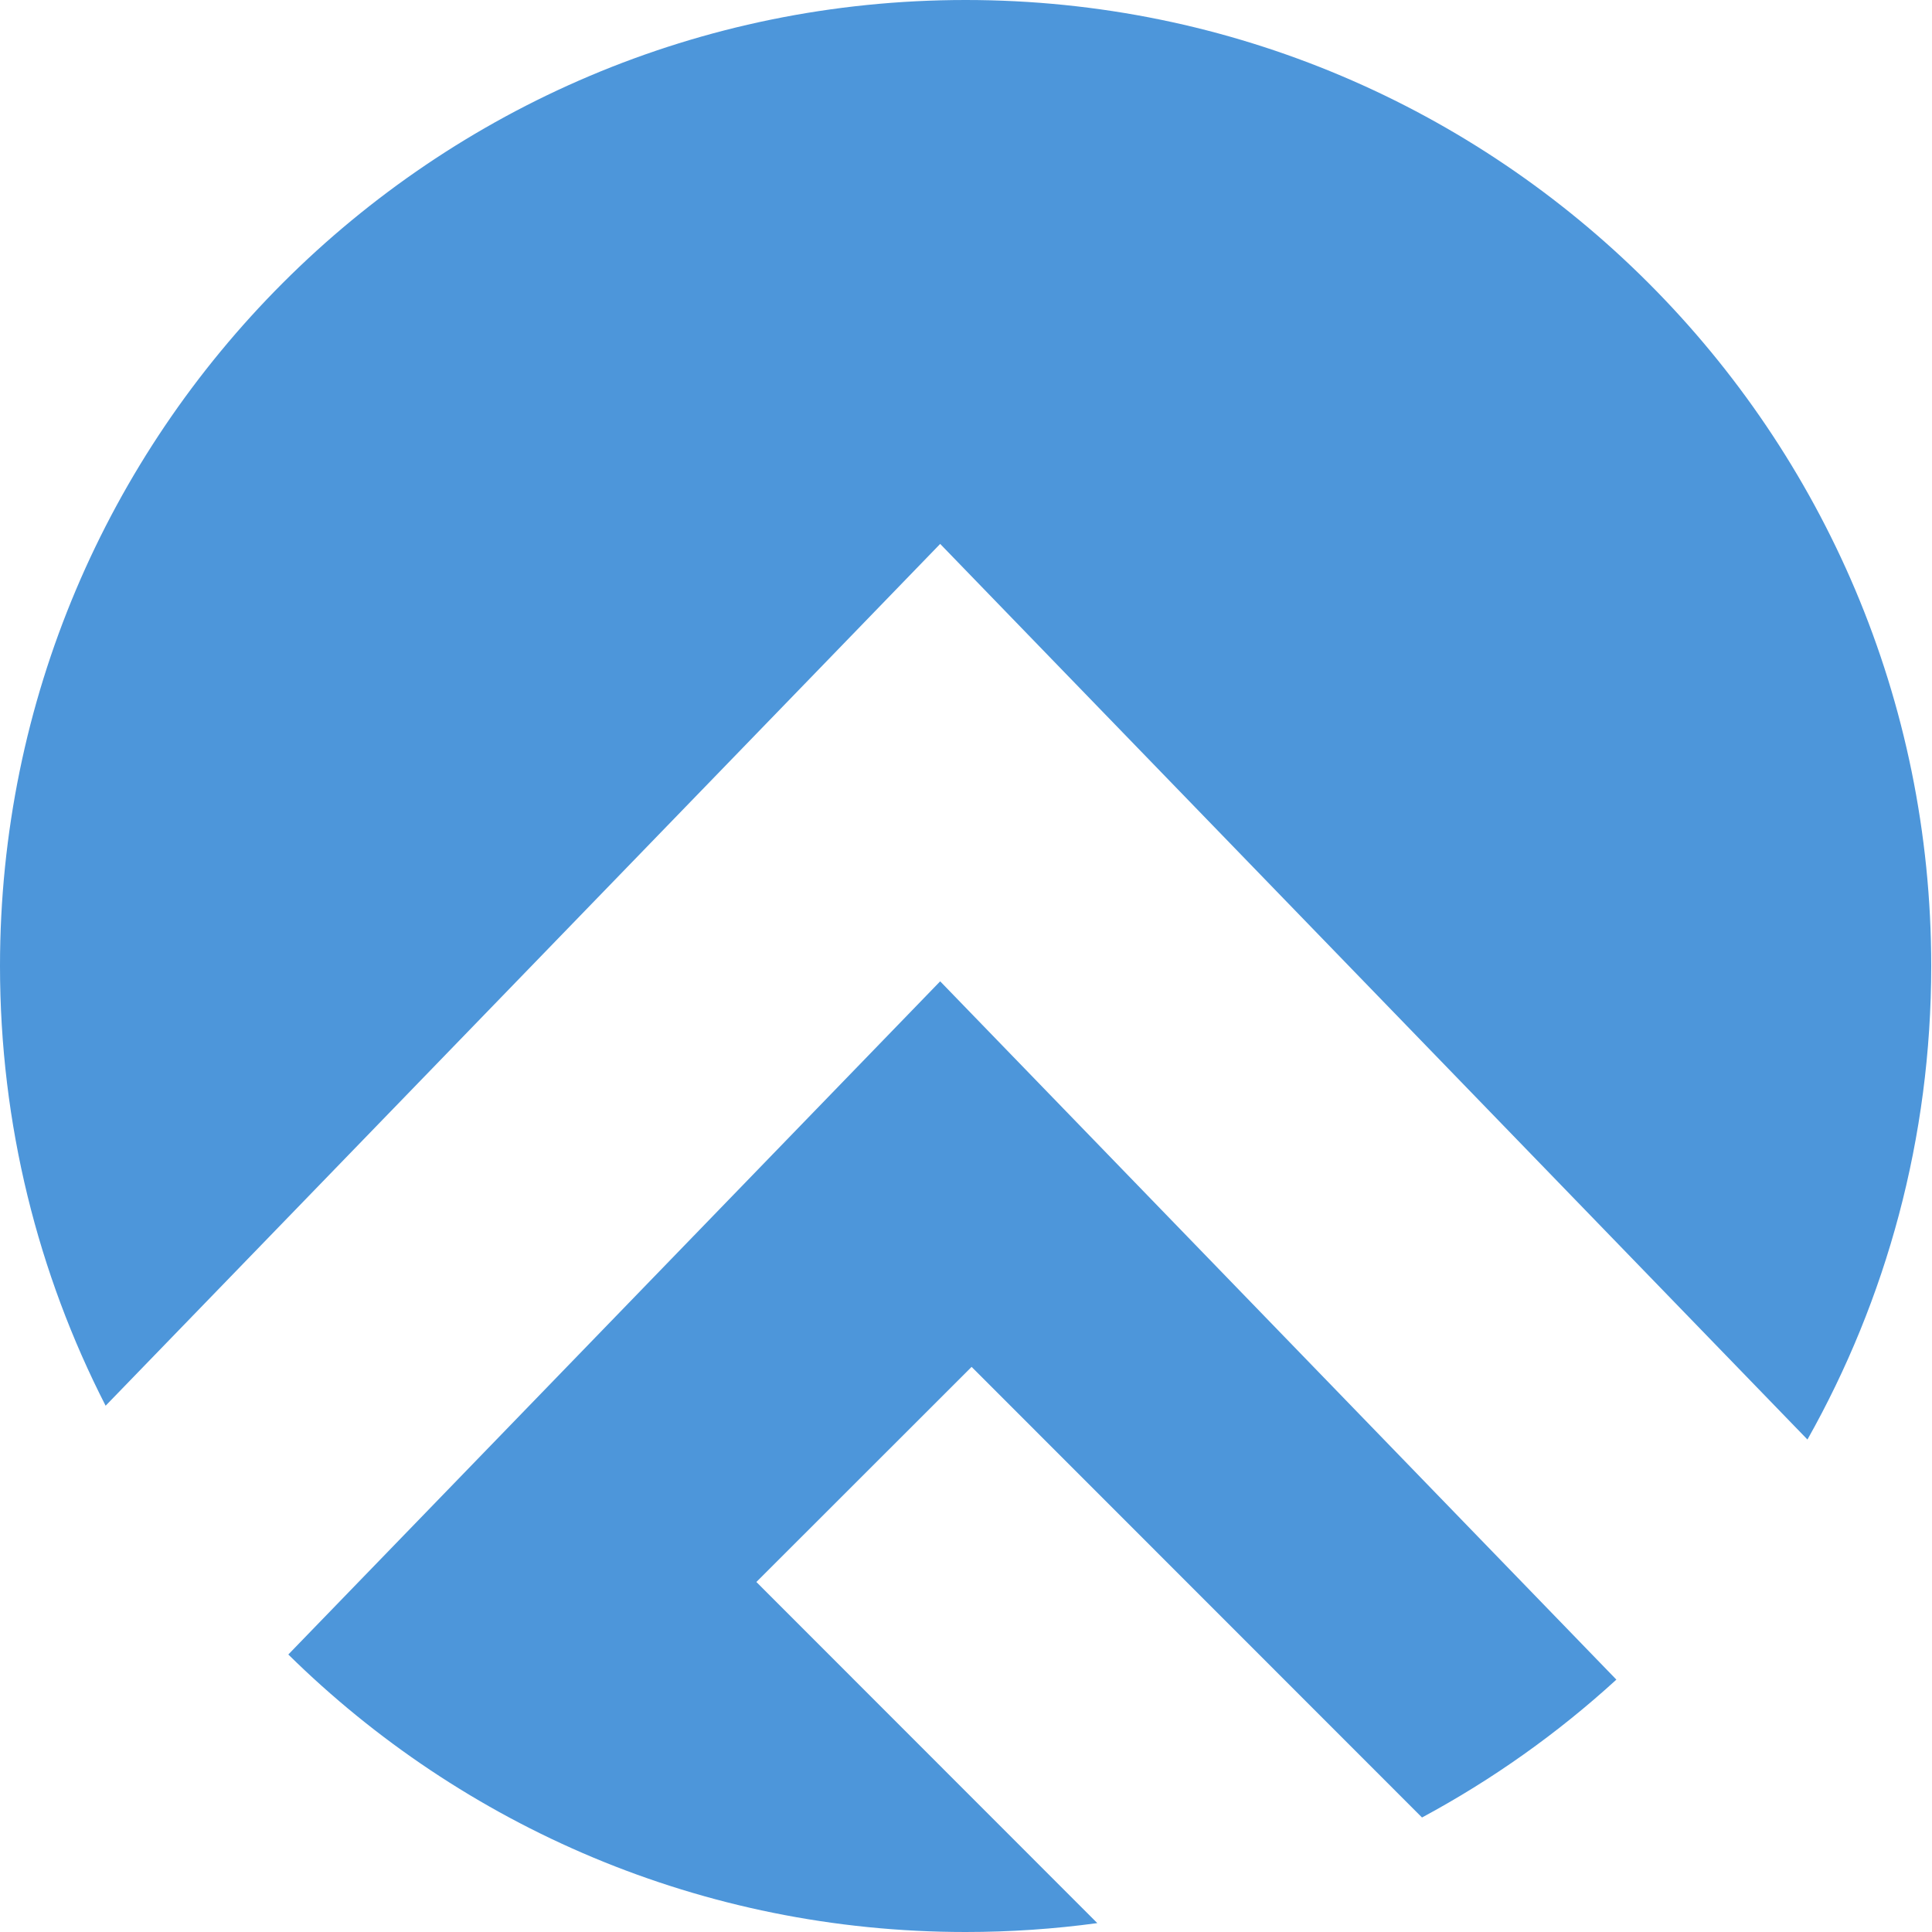 <svg width="30" height="30" viewBox="0 0 30 30" fill="none" xmlns="http://www.w3.org/2000/svg">
<path fill-rule="evenodd" clip-rule="evenodd" d="M29.988 15C29.988 17.672 29.29 20.18 28.066 22.353L16.296 10.199L14.599 8.446L12.902 10.199L1.64 21.828C0.592 19.78 0 17.459 0 15C0 6.716 6.713 0 14.994 0C23.275 0 29.988 6.716 29.988 15ZM14.599 15.238L25.099 26.081C24.189 26.913 23.176 27.633 22.081 28.222L15.087 21.225L11.745 24.565L17.039 29.862C16.371 29.953 15.688 30 14.994 30C10.897 30 7.183 28.356 4.477 25.691L14.599 15.238Z" fill="#4D96DA"/>
</svg>
